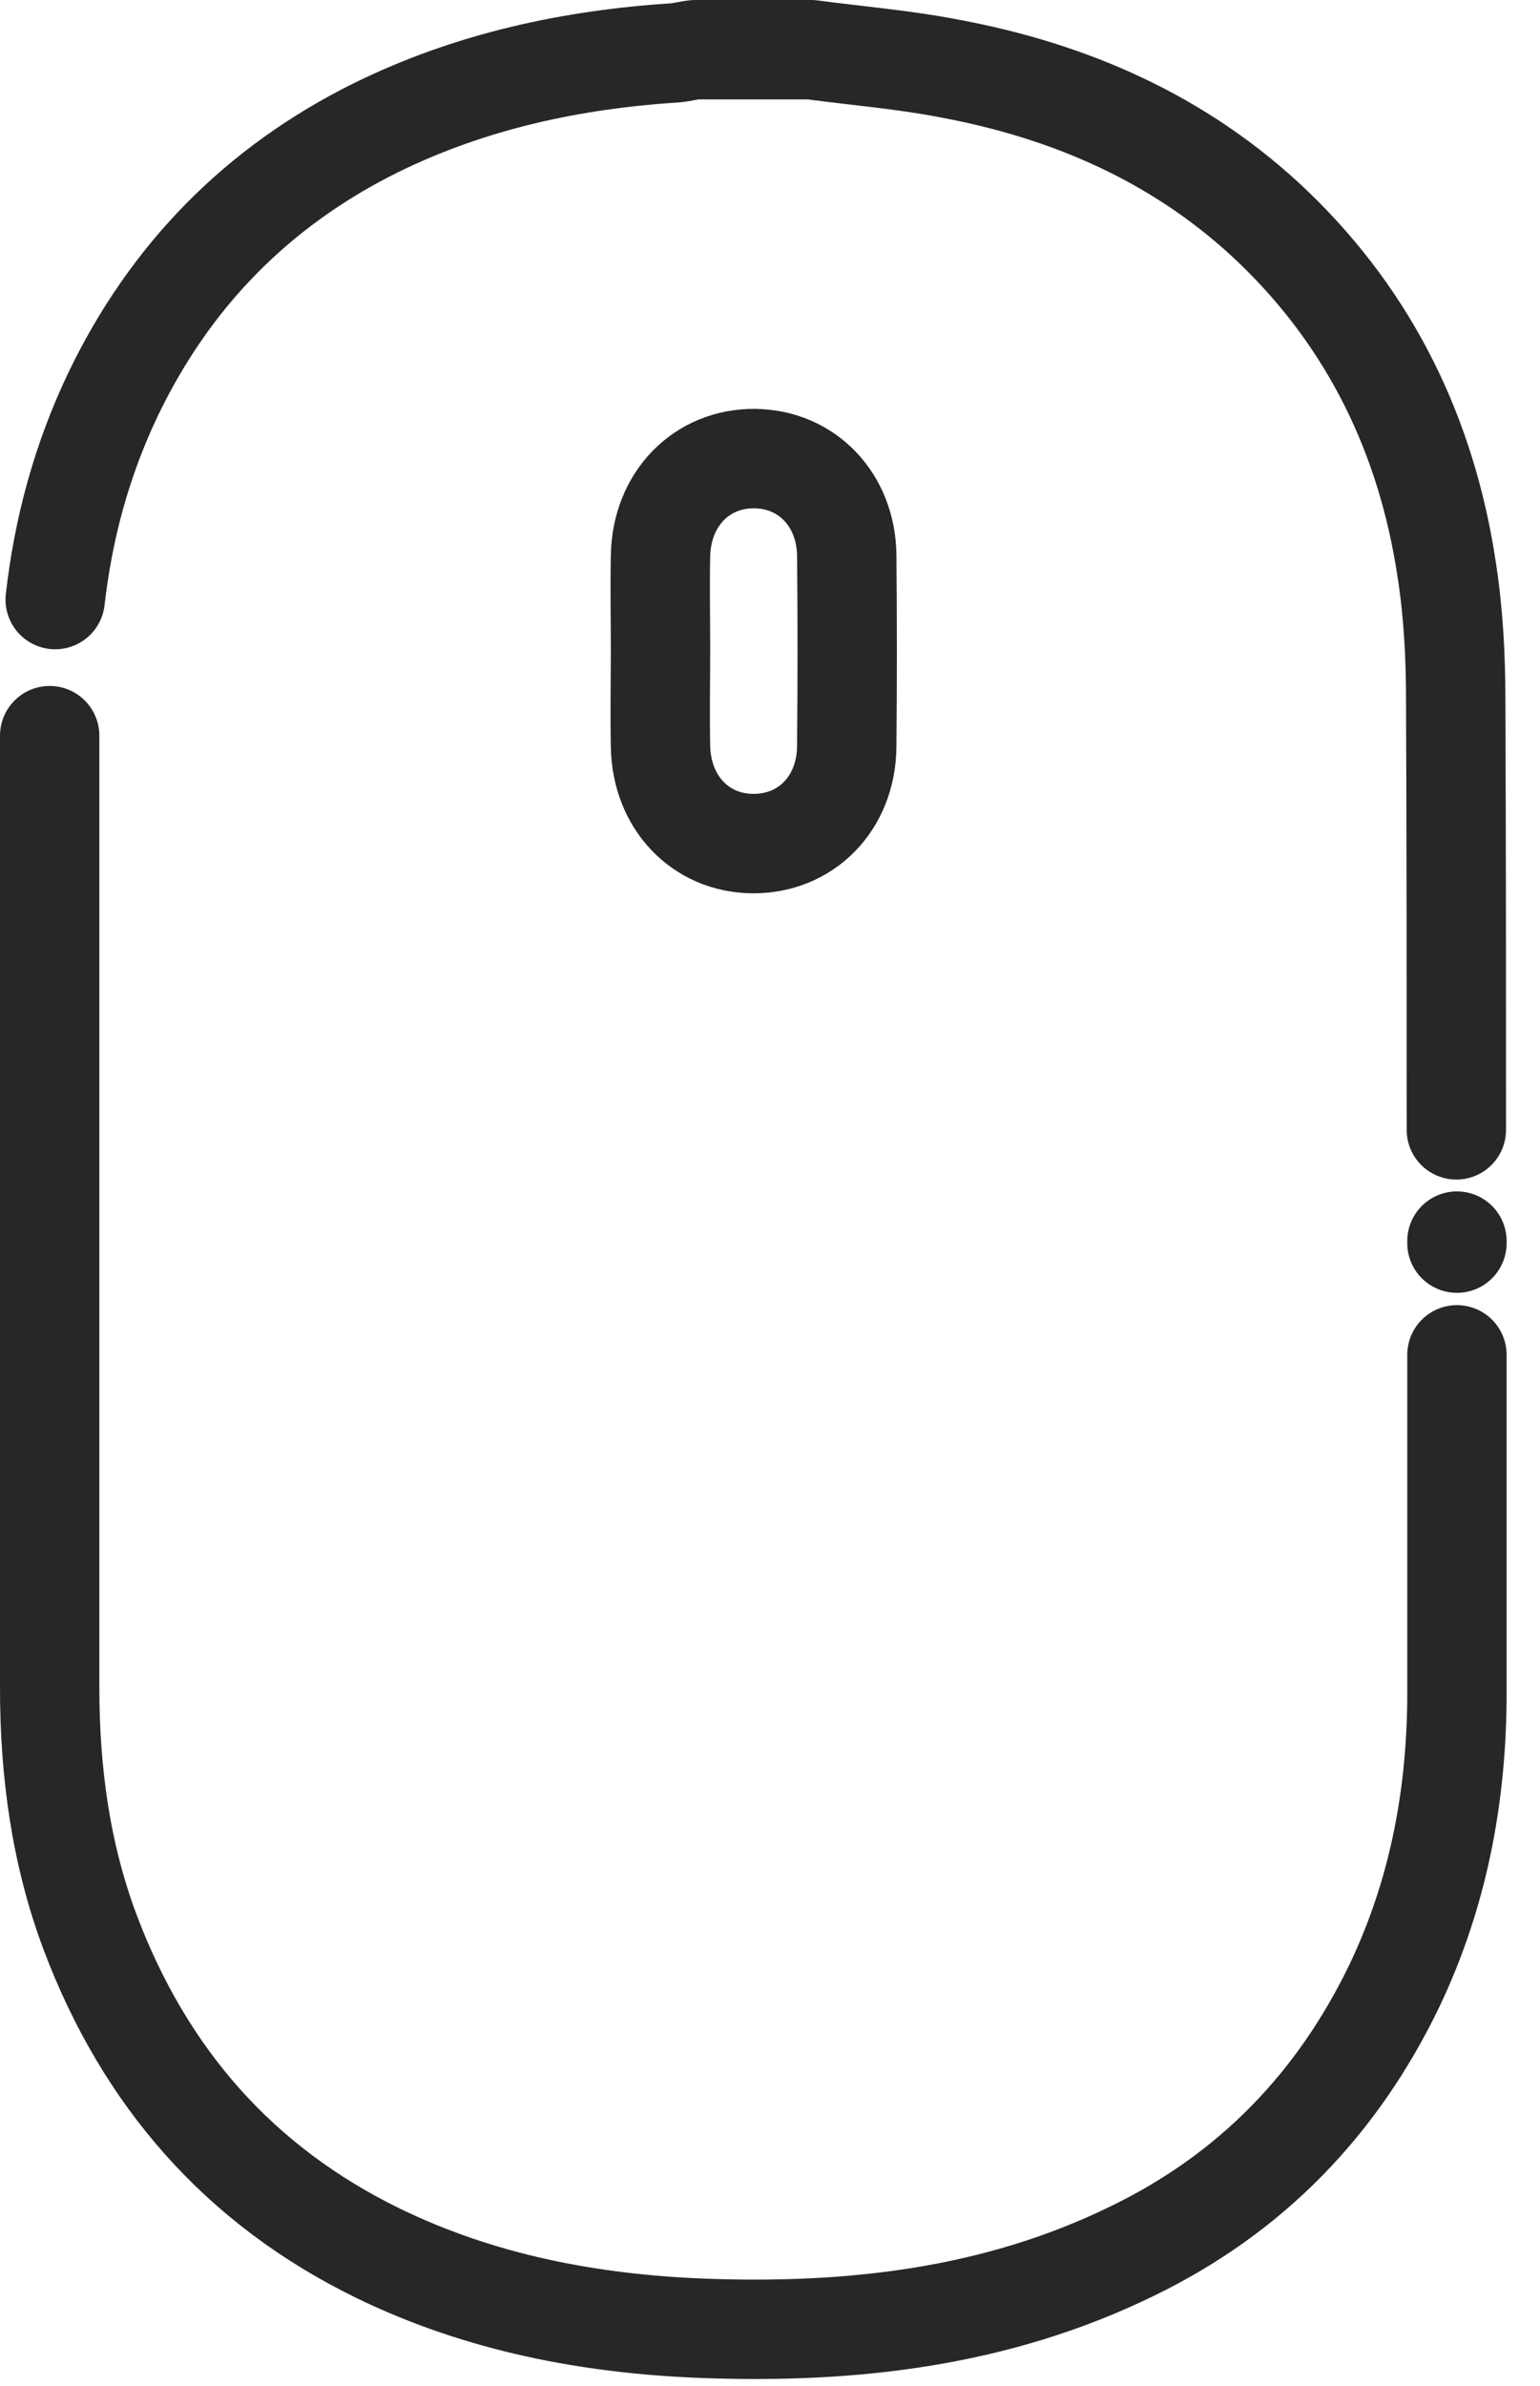<svg width="31" height="48" viewBox="0 0 31 48" fill="none" xmlns="http://www.w3.org/2000/svg">
  <path d="M1.111 12.062C1.272 10.644 1.642 9.263 2.271 7.943C3.418 5.551 5.181 3.75 7.574 2.566C9.485 1.629 11.508 1.197 13.604 1.062C13.74 1.049 13.863 1.012 13.999 1C14.776 1 15.553 1 16.33 1C17.242 1.123 18.167 1.197 19.067 1.37C21.559 1.826 23.803 2.813 25.641 4.576C27.589 6.451 28.712 8.769 29.118 11.433C29.254 12.297 29.303 13.184 29.303 14.06C29.316 16.946 29.316 19.844 29.316 22.73" stroke="#272727" stroke-width="2" stroke-miterlimit="10" stroke-linecap="round" stroke-linejoin="round"/>
  <path d="M29.328 24.987C29.328 25.073 29.328 24.913 29.328 24.987" stroke="#272727" stroke-width="2" stroke-miterlimit="10" stroke-linecap="round" stroke-linejoin="round"/>
  <path d="M29.328 27.256C29.328 29.525 29.328 31.782 29.328 34.051C29.328 36.111 28.958 38.084 28.07 39.946C26.923 42.326 25.184 44.127 22.792 45.286C20.066 46.618 17.156 46.951 14.159 46.84C11.89 46.754 9.682 46.334 7.623 45.336C4.811 43.967 2.912 41.784 1.814 38.873C1.222 37.295 1 35.642 1 33.953C1 27.564 1 21.176 1 14.8" stroke="#272727" stroke-width="2" stroke-miterlimit="10" stroke-linecap="round" stroke-linejoin="round"/>
  <path d="M13.296 13.049C13.296 13.703 13.283 14.356 13.296 15.022C13.32 16.145 14.097 16.958 15.145 16.971C16.218 16.983 17.032 16.169 17.045 15.022C17.057 13.74 17.057 12.457 17.045 11.174C17.032 10.052 16.243 9.238 15.195 9.226C14.122 9.214 13.32 10.04 13.296 11.174C13.283 11.803 13.296 12.42 13.296 13.049Z" stroke="#272727" stroke-width="2" stroke-miterlimit="10"/>
</svg>